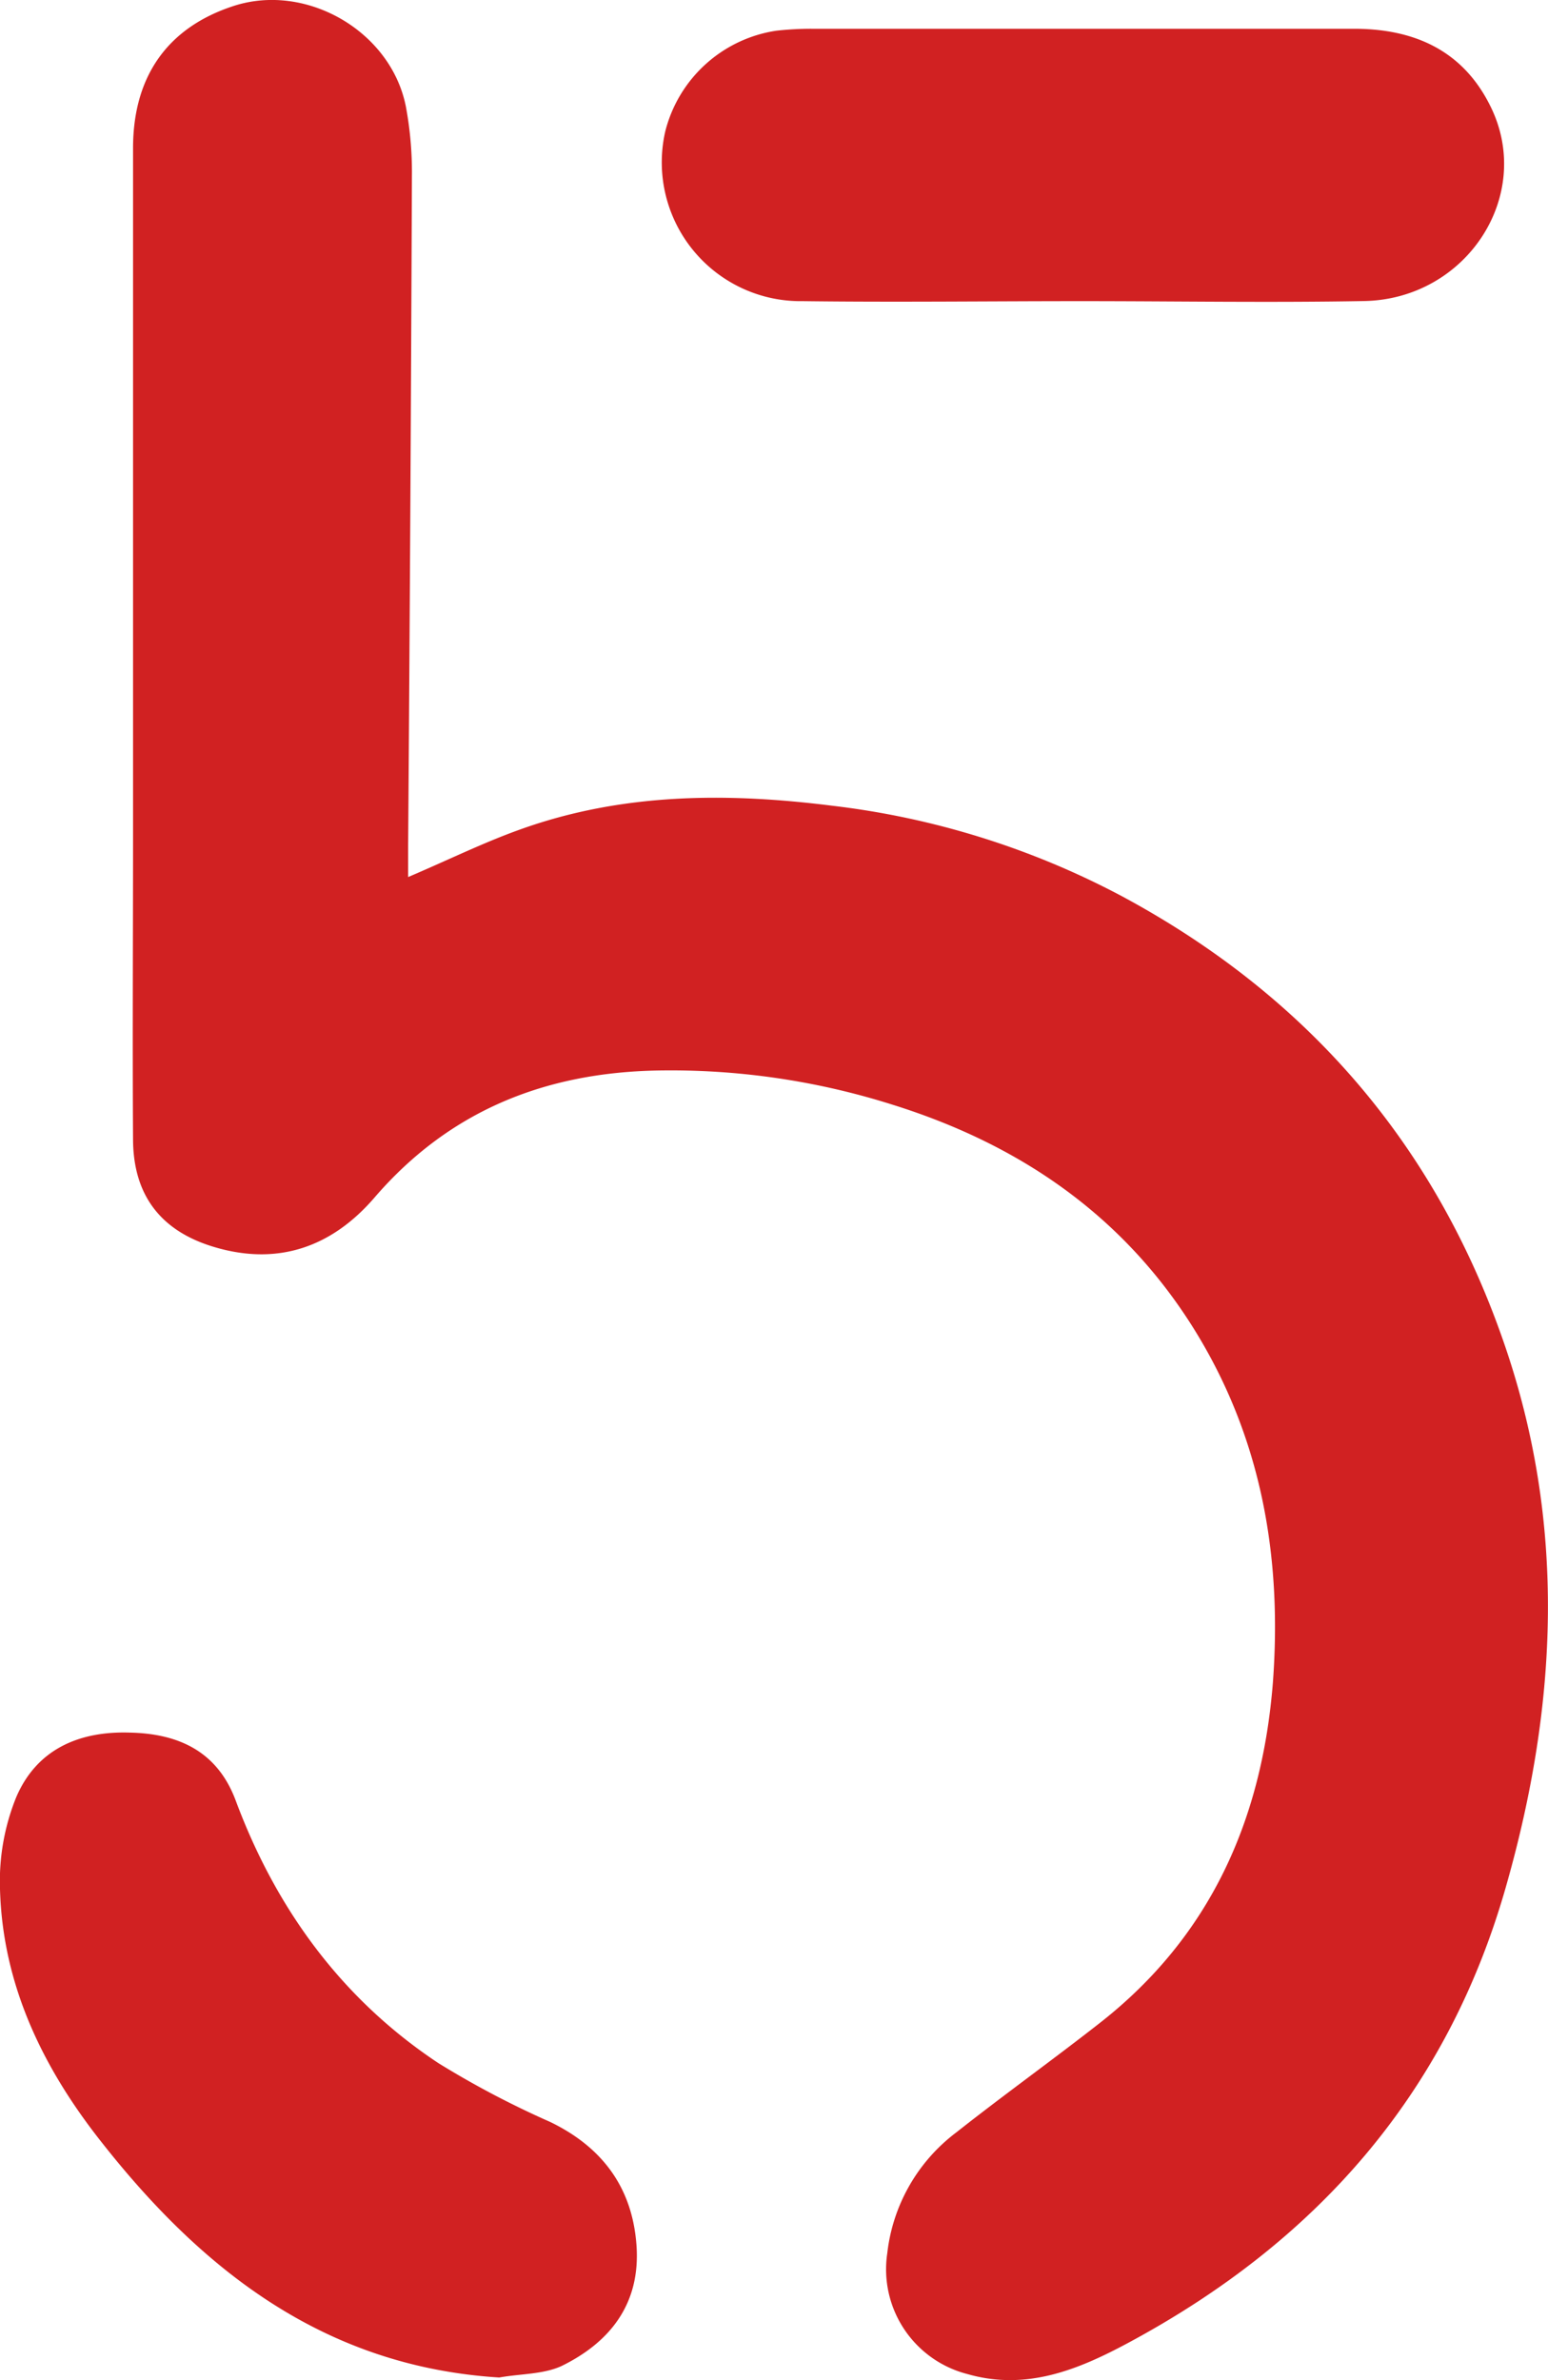 <svg xmlns="http://www.w3.org/2000/svg" viewBox="0 0 143.22 220.11" fill="#D12122"><g id="Layer_2" data-name="Layer 2"><g id="Layer_1-2" data-name="Layer 1"><path d="M37.76,81.11c3.84-1.64,7-3.2,10.36-4.4,9.4-3.38,19.08-3.43,28.85-2.2a76.06,76.06,0,0,1,26.75,8.33c17.09,9.16,29,22.85,35.37,41.19,5.86,16.81,5.06,33.62.21,50.55-5.51,19.25-17.66,32.84-35,42.13-4.54,2.43-9.34,4.41-14.8,2.84a10,10,0,0,1-7.41-11.17,16.27,16.27,0,0,1,6.39-11.18c4.37-3.45,8.91-6.7,13.29-10.13,10.22-8,15-18.8,16-31.5.86-11.66-1.08-22.73-7.38-32.79-6.59-10.5-16.2-17-27.85-20.63A67.94,67.94,0,0,0,60.86,99c-10.4.19-19.27,3.69-26.22,11.76-3.95,4.58-9,6.39-15.06,4.49-4.74-1.49-7.23-4.75-7.27-9.81-.06-9.33,0-18.66,0-28q0-31.86,0-63.74C12.31,7,15.56,2.52,21.62.55c6.72-2.18,14.55,2.33,15.93,9.3a33.06,33.06,0,0,1,.56,6.45q-.12,31-.35,62Z"/><path d="M46.19,219.87c-16.06-1-27.38-9.81-36.76-21.72C4,191.3.24,183.61,0,174.7a20.68,20.68,0,0,1,1.49-8.47c1.88-4.43,5.79-6.16,10.54-6,4.56.1,8.1,1.78,9.78,6.29,3.73,10,9.79,18.33,18.74,24.27a84.76,84.76,0,0,0,10.34,5.44c4.85,2.34,7.63,6.1,8,11.45s-2.42,8.92-6.94,11.13C50.25,219.59,48.12,219.52,46.19,219.87Z"/><path d="M100,27.85c-8.58,0-17.16.11-25.73,0A12.84,12.84,0,0,1,61.55,12.15,12.51,12.51,0,0,1,71.82,2.84a29.18,29.18,0,0,1,3.24-.18c16.74,0,33.48,0,50.21,0,5.68,0,10.15,2.08,12.66,7.24,4,8.19-2.25,17.75-11.7,17.94C117.49,28,108.74,27.85,100,27.85Z"/></g></g></svg>
